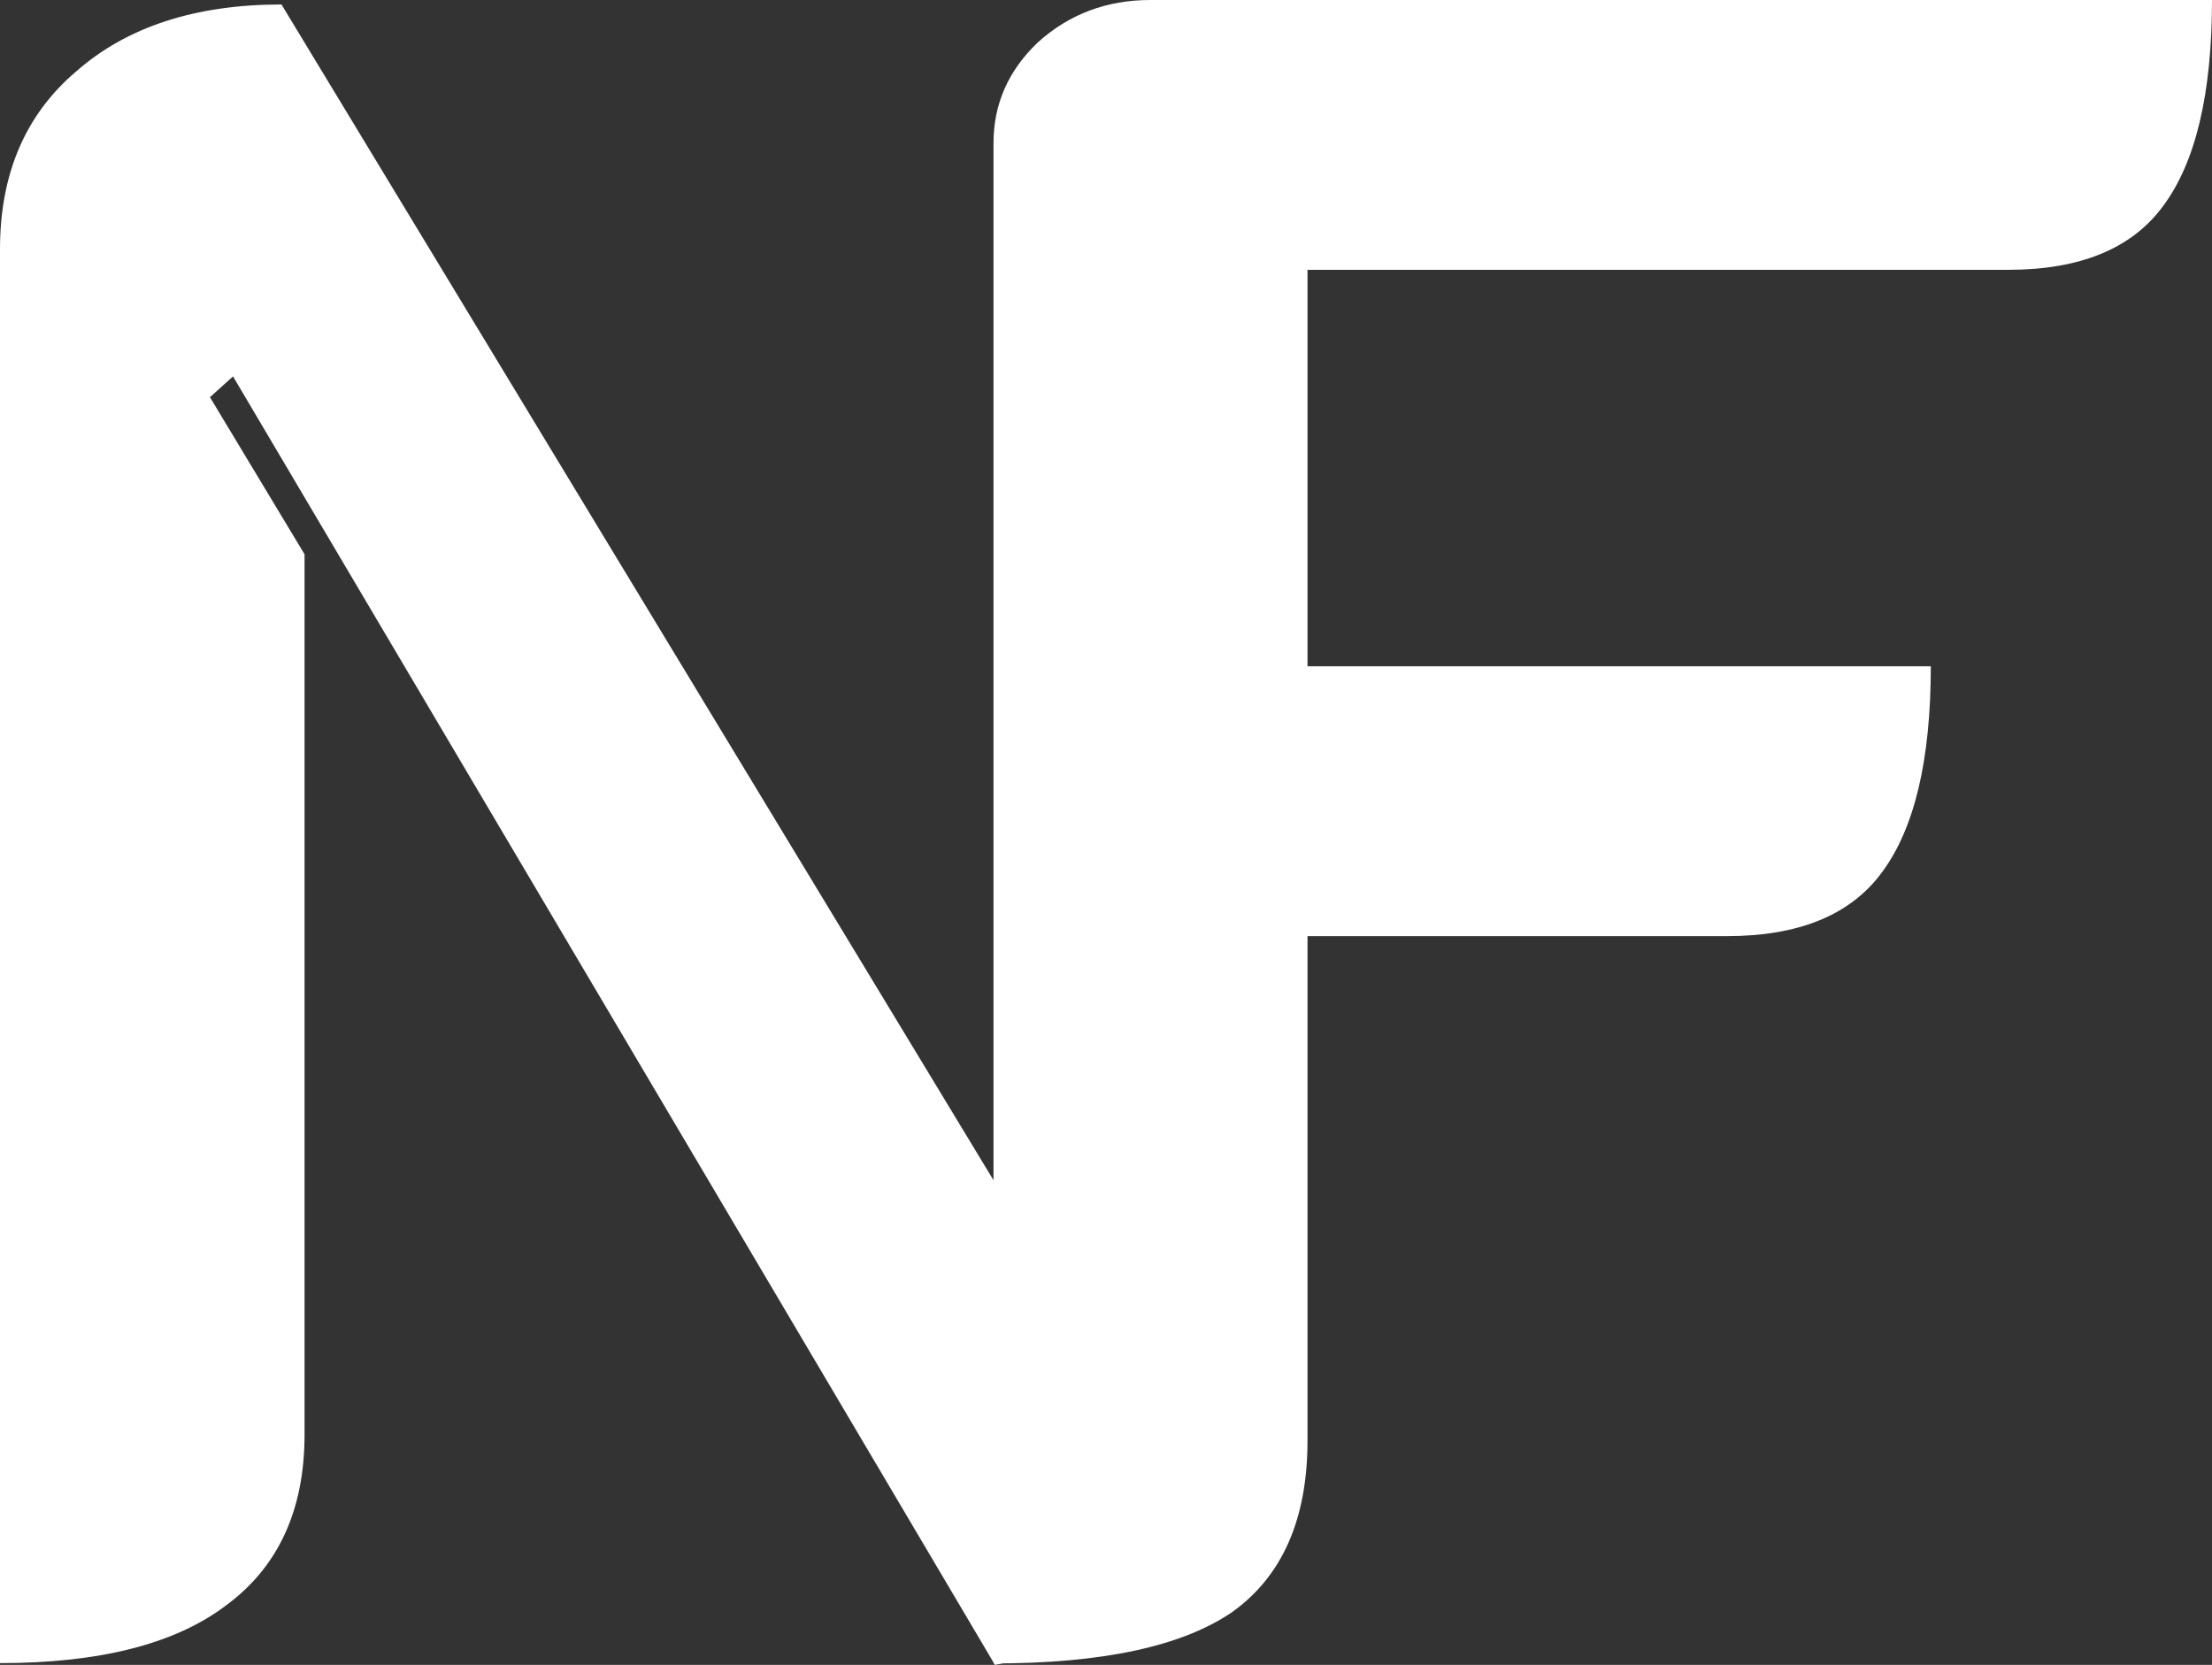 <svg width="728" height="548" viewBox="0 0 728 548" fill="none" xmlns="http://www.w3.org/2000/svg">
<rect x="0" y="0" width="728" height="548" fill="#333333" stroke="none"/>
<path d="M326.977 47.107C326.977 34.236 331.861 23.168 341.629 13.9C351.912 4.633 364.251 0 378.647 0H728C728 30.89 722.602 53.543 711.805 67.958C701.522 81.858 684.556 88.809 660.906 88.809H430.317V219.319H635.456C635.456 250.209 630.058 272.861 619.261 287.277C608.978 301.177 592.012 308.127 568.362 308.127H430.317V474.161C430.317 499.903 422.091 518.694 405.639 530.535C389.187 541.862 362.966 547.525 326.977 547.525V47.107Z" fill="white"/>
<path d="M0 82.072C0 57.233 8.353 37.717 25.058 23.524C41.763 8.823 64.29 1.473 92.639 1.473L336.35 403.946L356.887 396.865L336.35 344.542L349.294 20.482C382.198 20.482 383.464 7.81 400.169 20.482C417.381 33.155 425.987 51.911 425.987 76.75V478.224C425.987 496.98 417.887 513.201 401.688 526.888C385.995 540.574 348.214 543.545 327.451 548L76.693 123.893L69.099 130.736L100.232 182.441V472.141C100.232 496.98 91.626 515.736 74.415 528.409C57.709 541.081 32.904 547.418 0 547.418V82.072Z" fill="white"/>
</svg>
